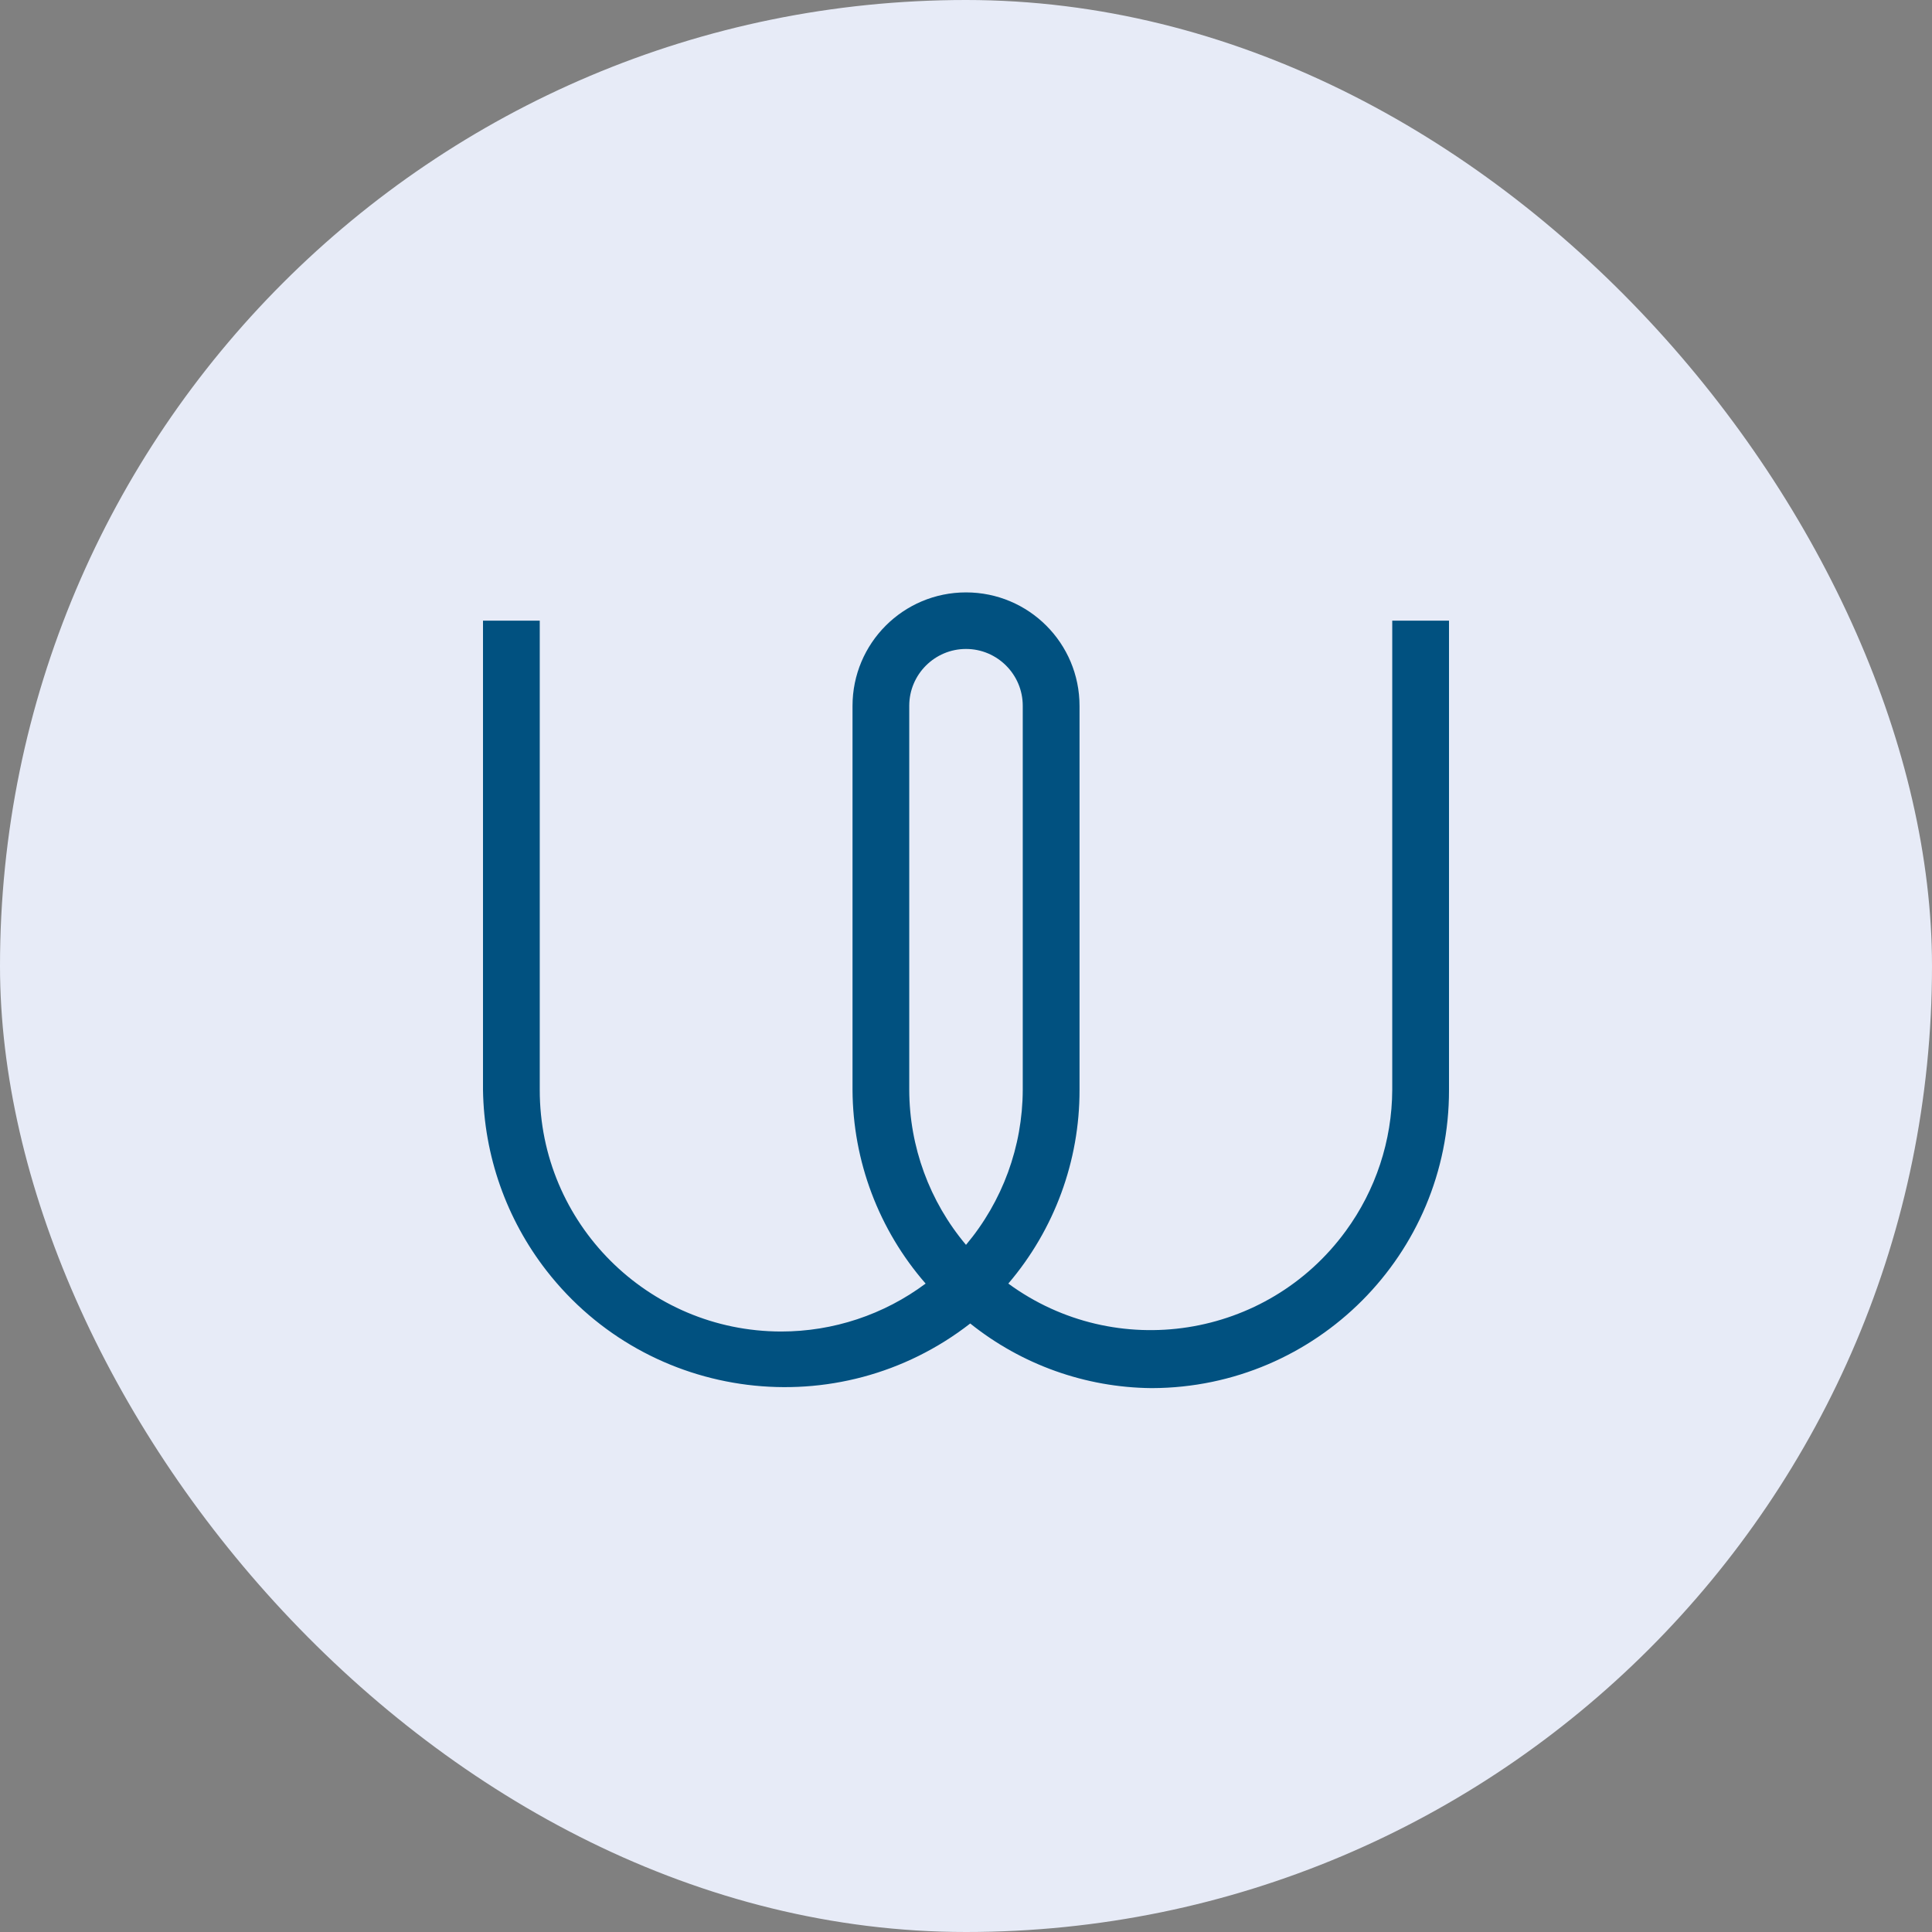 <svg width="80" height="80" viewBox="0 0 80 80" fill="none" xmlns="http://www.w3.org/2000/svg">
<rect x="0" y="0" width="80" height="80" fill="#808080" stroke="none"/>
<rect width="80" height="80" rx="40" fill="#E7EBF7"/>
<g clip-path="url(#clip0_22_695)">
<path d="M60 45.129C60.014 51.932 54.505 57.459 47.701 57.479H47.675C44.946 57.452 42.305 56.509 40.175 54.803C34.726 59.041 26.869 58.064 22.63 52.616C20.964 50.473 20.04 47.845 20 45.13L20 25.701H22.35V45.13C22.344 50.65 26.824 55.13 32.344 55.135C34.5 55.136 36.599 54.44 38.328 53.15C36.389 50.927 35.315 48.08 35.301 45.13V29.231C35.301 26.633 37.403 24.53 40.001 24.53C42.6 24.53 44.701 26.634 44.701 29.231V45.13C44.707 48.07 43.661 50.914 41.752 53.15C46.206 56.411 52.468 55.435 55.724 50.975C56.966 49.278 57.64 47.233 57.65 45.13V25.701H60V45.129ZM42.35 29.224C42.35 27.927 41.295 26.872 40 26.872C38.705 26.872 37.65 27.927 37.65 29.224V45.129C37.655 47.478 38.487 49.75 40 51.547C41.511 49.749 42.343 47.478 42.35 45.129V29.224Z" fill="#015180"/>
</g>
<defs>
<clipPath id="clip0_22_695">
<rect width="40" height="40" fill="white" transform="translate(20 21)"/>
</clipPath>
</defs>
</svg>
